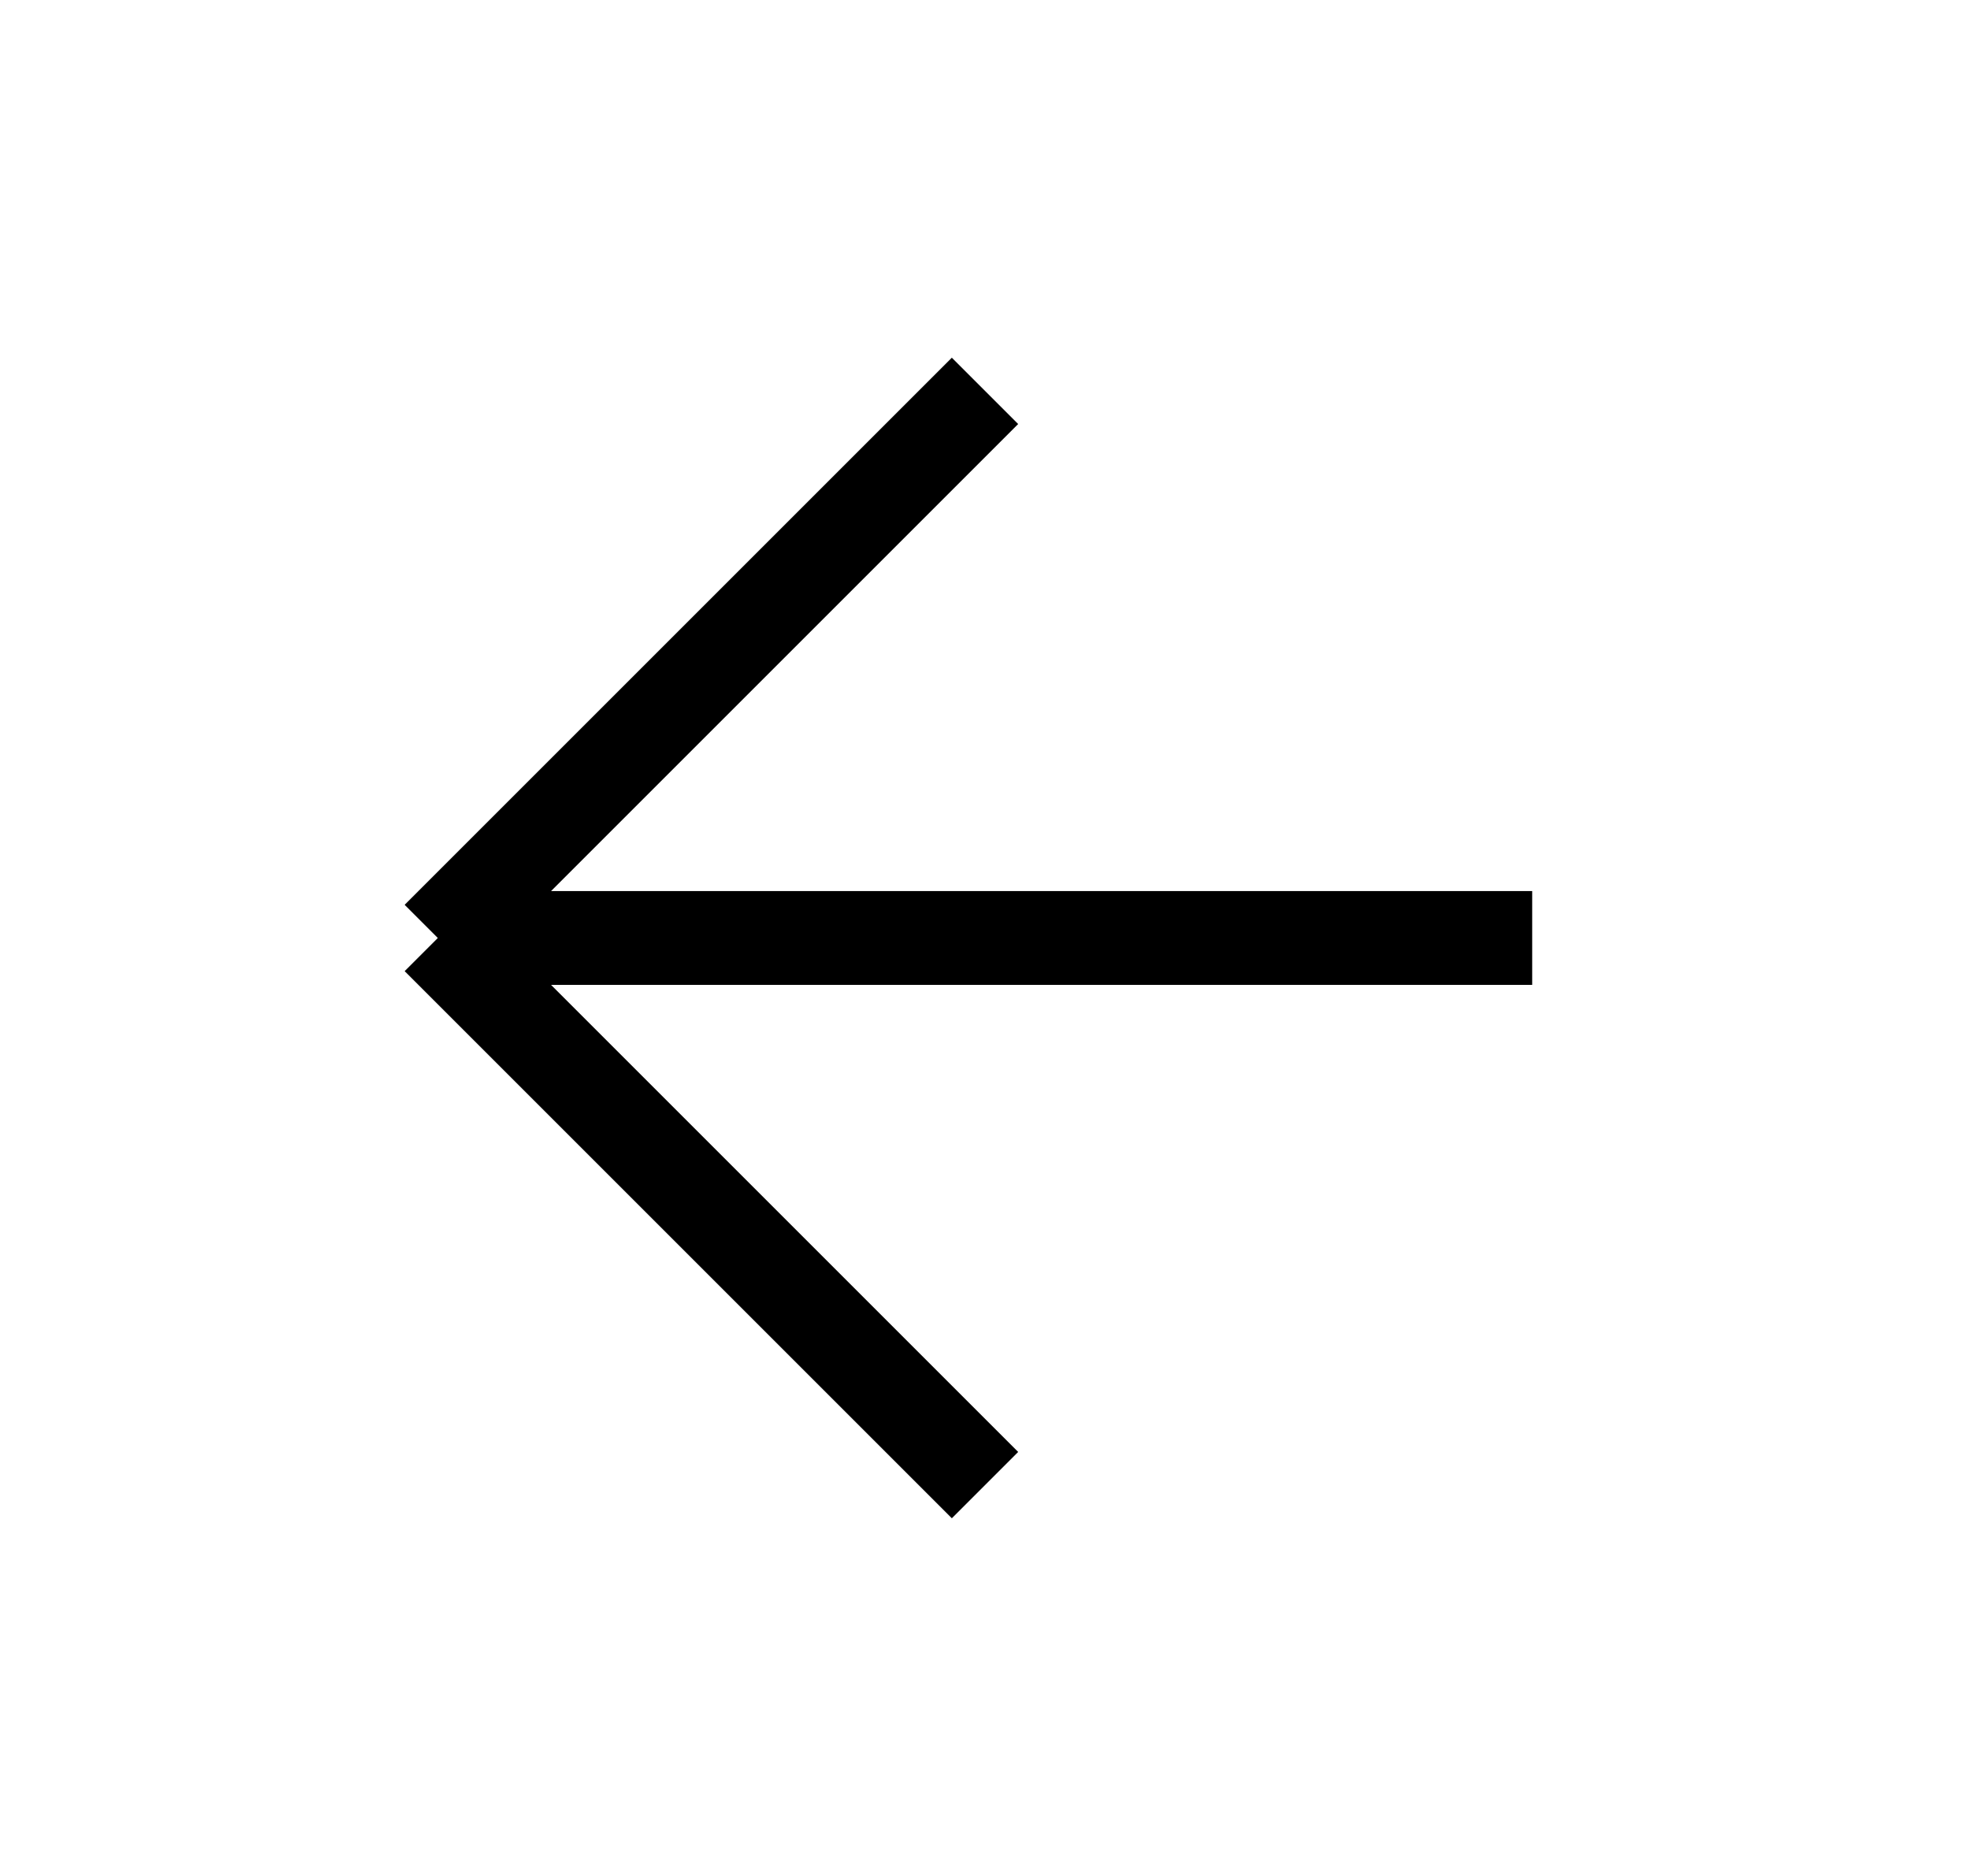   <svg width="21" height="20" viewBox="0 0 21 20" fill="none" xmlns="http://www.w3.org/2000/svg">
    <g clipPath="url(#clip0_332_2828)">
      <path
        d="M16.333 10H4.667M4.667 10L10.5 15.833M4.667 10L10.5 4.167"
        stroke="currentColor"
        strokeWidth="1.667"
        strokeLinecap="round"
        strokeLinejoin="round"
      />
    </g>
    <defs>
      <clipPath id="clip0_332_2828">
        <rect width="20" height="20" fill="white" transform="translate(0.5)" />
      </clipPath>
    </defs>
  </svg>
